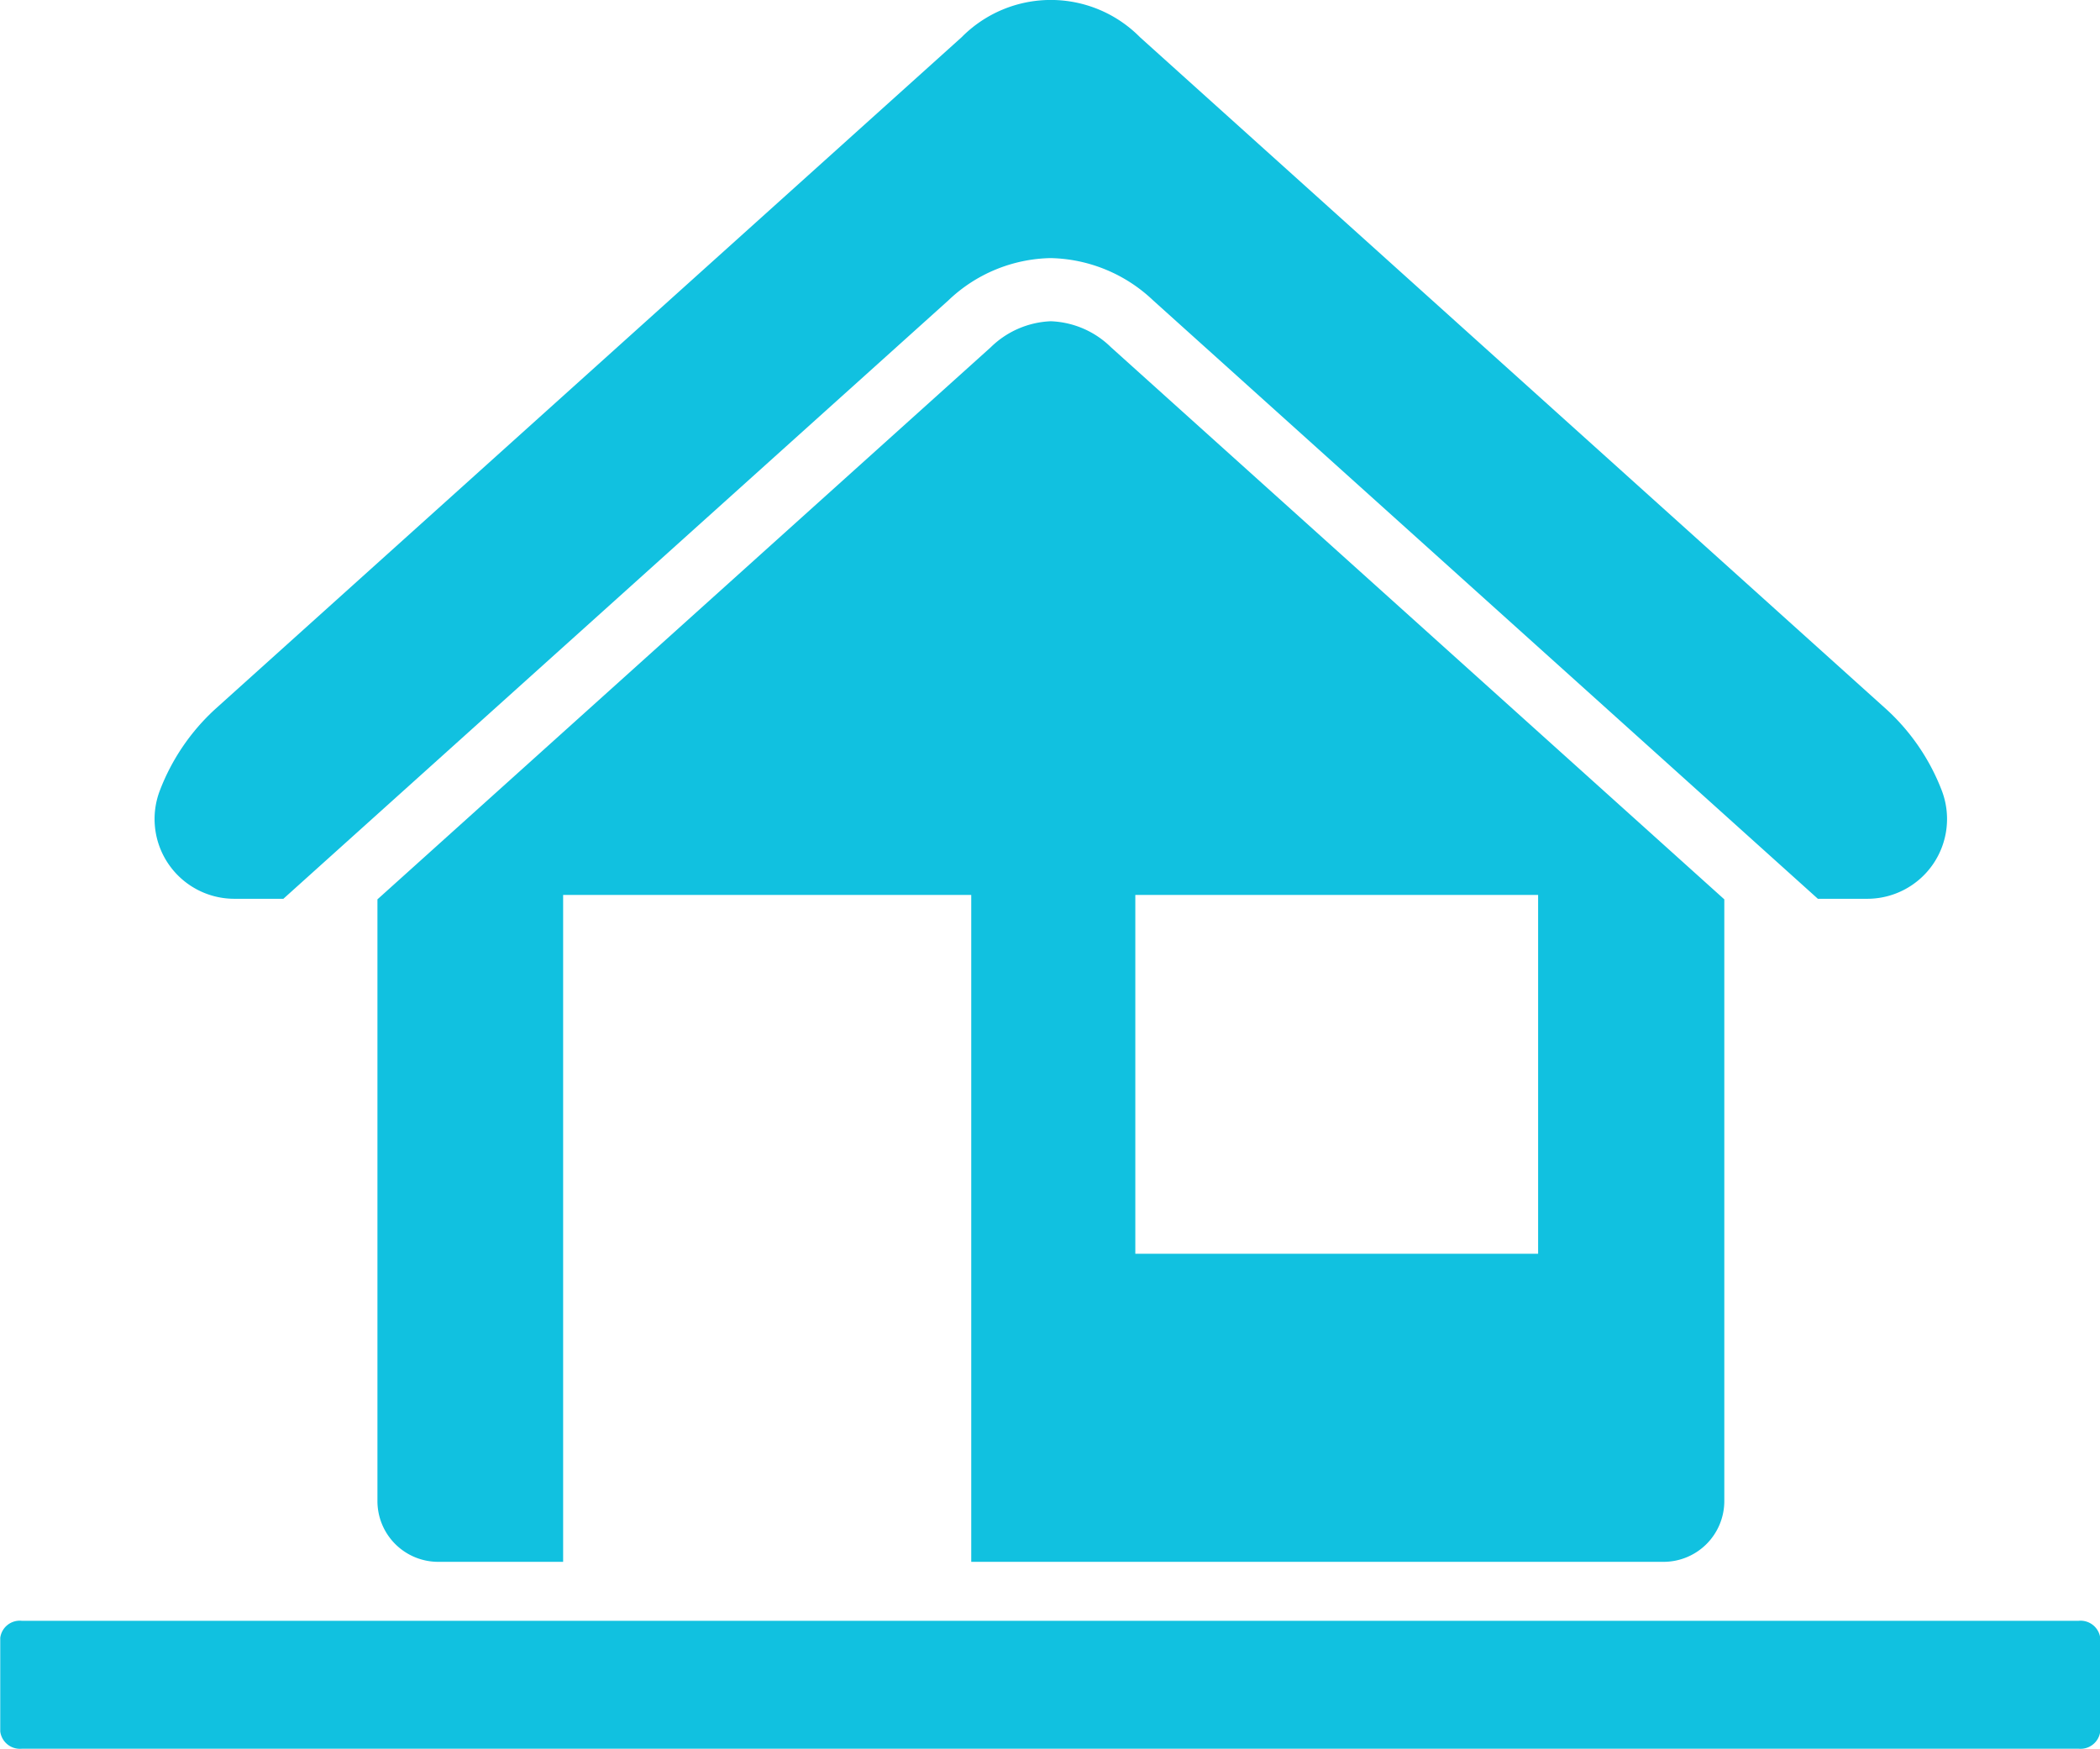 <svg xmlns="http://www.w3.org/2000/svg" width="33.622" height="28" viewBox="0 0 33.622 28">
  <path id="Trazado_63" data-name="Trazado 63" d="M228.5,253.994h32.93a.318.318,0,0,1,.346.272v1.5a.318.318,0,0,1-.346.276H228.5a.318.318,0,0,1-.346-.276v-1.5a.315.315,0,0,1,.346-.272Zm6.655-.944h2.011V242.373H243.7V253.05h11.089a.973.973,0,0,0,.968-.972v-9.527l0-.107-9.82-8.839a1.449,1.449,0,0,0-.964-.416h0a1.456,1.456,0,0,0-.96.416l-9.82,8.839,0,.107v9.527a.973.973,0,0,0,.968.972Zm11.172-10.677h6.449v5.745h-6.449v-5.745Zm10.928.062-10.644-9.581a2.451,2.451,0,0,0-1.64-.676h0a2.434,2.434,0,0,0-1.636.676l-10.648,9.581H231.9a1.277,1.277,0,0,1-1.187-1.743,3.426,3.426,0,0,1,.874-1.286l11.959-10.764a2.007,2.007,0,0,1,2.856,0l11.955,10.764a3.42,3.42,0,0,1,.878,1.286,1.277,1.277,0,0,1-1.187,1.743Z" transform="translate(-228.15 -228.046)" fill="#11c1e0" fill-rule="evenodd"/>
</svg>
